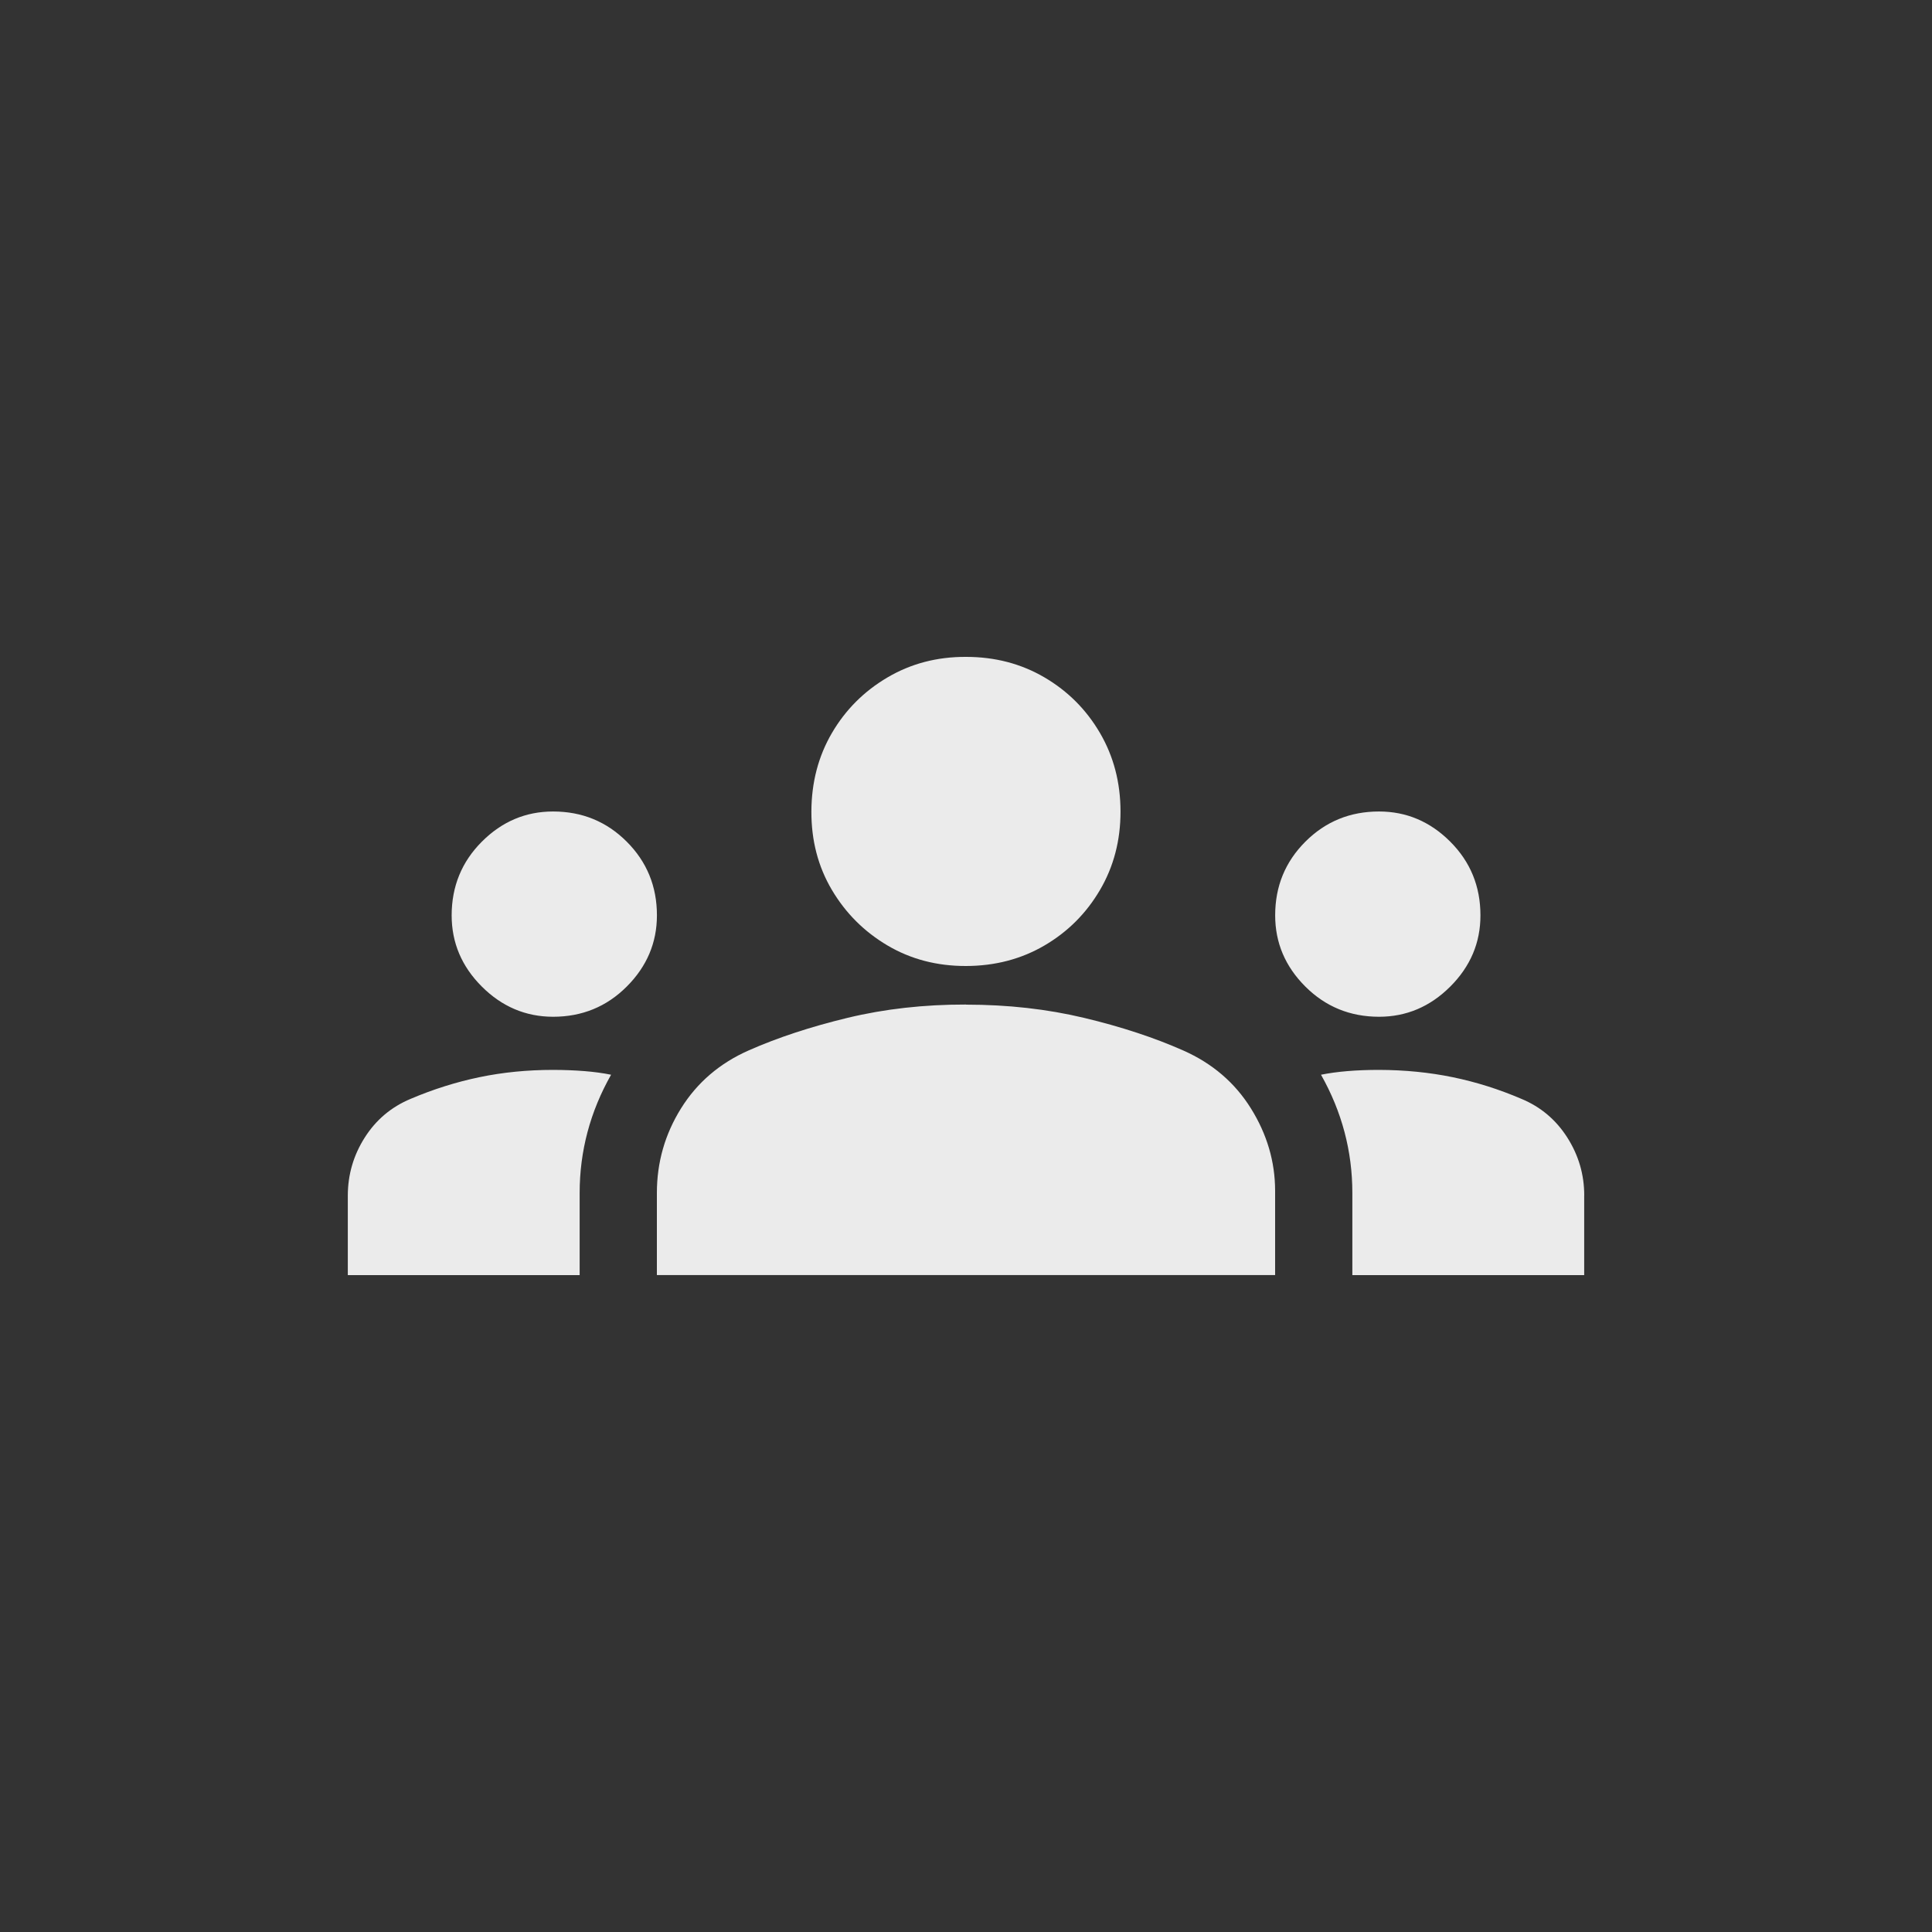 <!-- Generated by IcoMoon.io -->
<svg version="1.1" xmlns="http://www.w3.org/2000/svg" width="40" height="40" viewBox="0 0 40 40">
<rect x="0" y="0" width="40" height="40" fill="#333333" stroke="none"/>
<title>mt-groups</title>
<path fill="#ebebeb" d="M20 20.8q1.3 0 2.449 0.275t2.051 0.675 1.4 1.2 0.5 1.7v1.749h-12.8v-1.7q0-0.949 0.5-1.751t1.4-1.2 2.049-0.675 2.449-0.275zM11.451 21.051q0.9 0 1.525-0.625t0.625-1.475q0-0.9-0.625-1.525t-1.525-0.625q-0.851 0-1.475 0.625t-0.625 1.525q0 0.851 0.625 1.475t1.475 0.625zM12.651 22.251q-0.251-0.051-0.551-0.075t-0.649-0.025q-0.8 0-1.525 0.151t-1.425 0.449q-0.6 0.251-0.949 0.8t-0.351 1.2v1.649h4.8v-1.7q0-1.3 0.651-2.449zM28.551 21.051q0.849 0 1.475-0.625t0.625-1.475q0-0.9-0.625-1.525t-1.475-0.625q-0.9 0-1.525 0.625t-0.625 1.525q0 0.851 0.625 1.475t1.525 0.625zM32.8 24.751q0-0.649-0.351-1.2t-0.949-0.8q-0.7-0.3-1.425-0.449t-1.525-0.151q-0.351 0-0.651 0.025t-0.549 0.075q0.649 1.149 0.649 2.449v1.7h4.8v-1.649zM20 13.6q0.9 0 1.625 0.425t1.149 1.151 0.425 1.625-0.425 1.625-1.149 1.149-1.625 0.425-1.625-0.425-1.151-1.149-0.425-1.625 0.425-1.625 1.151-1.151 1.625-0.425z"></path>
</svg>
